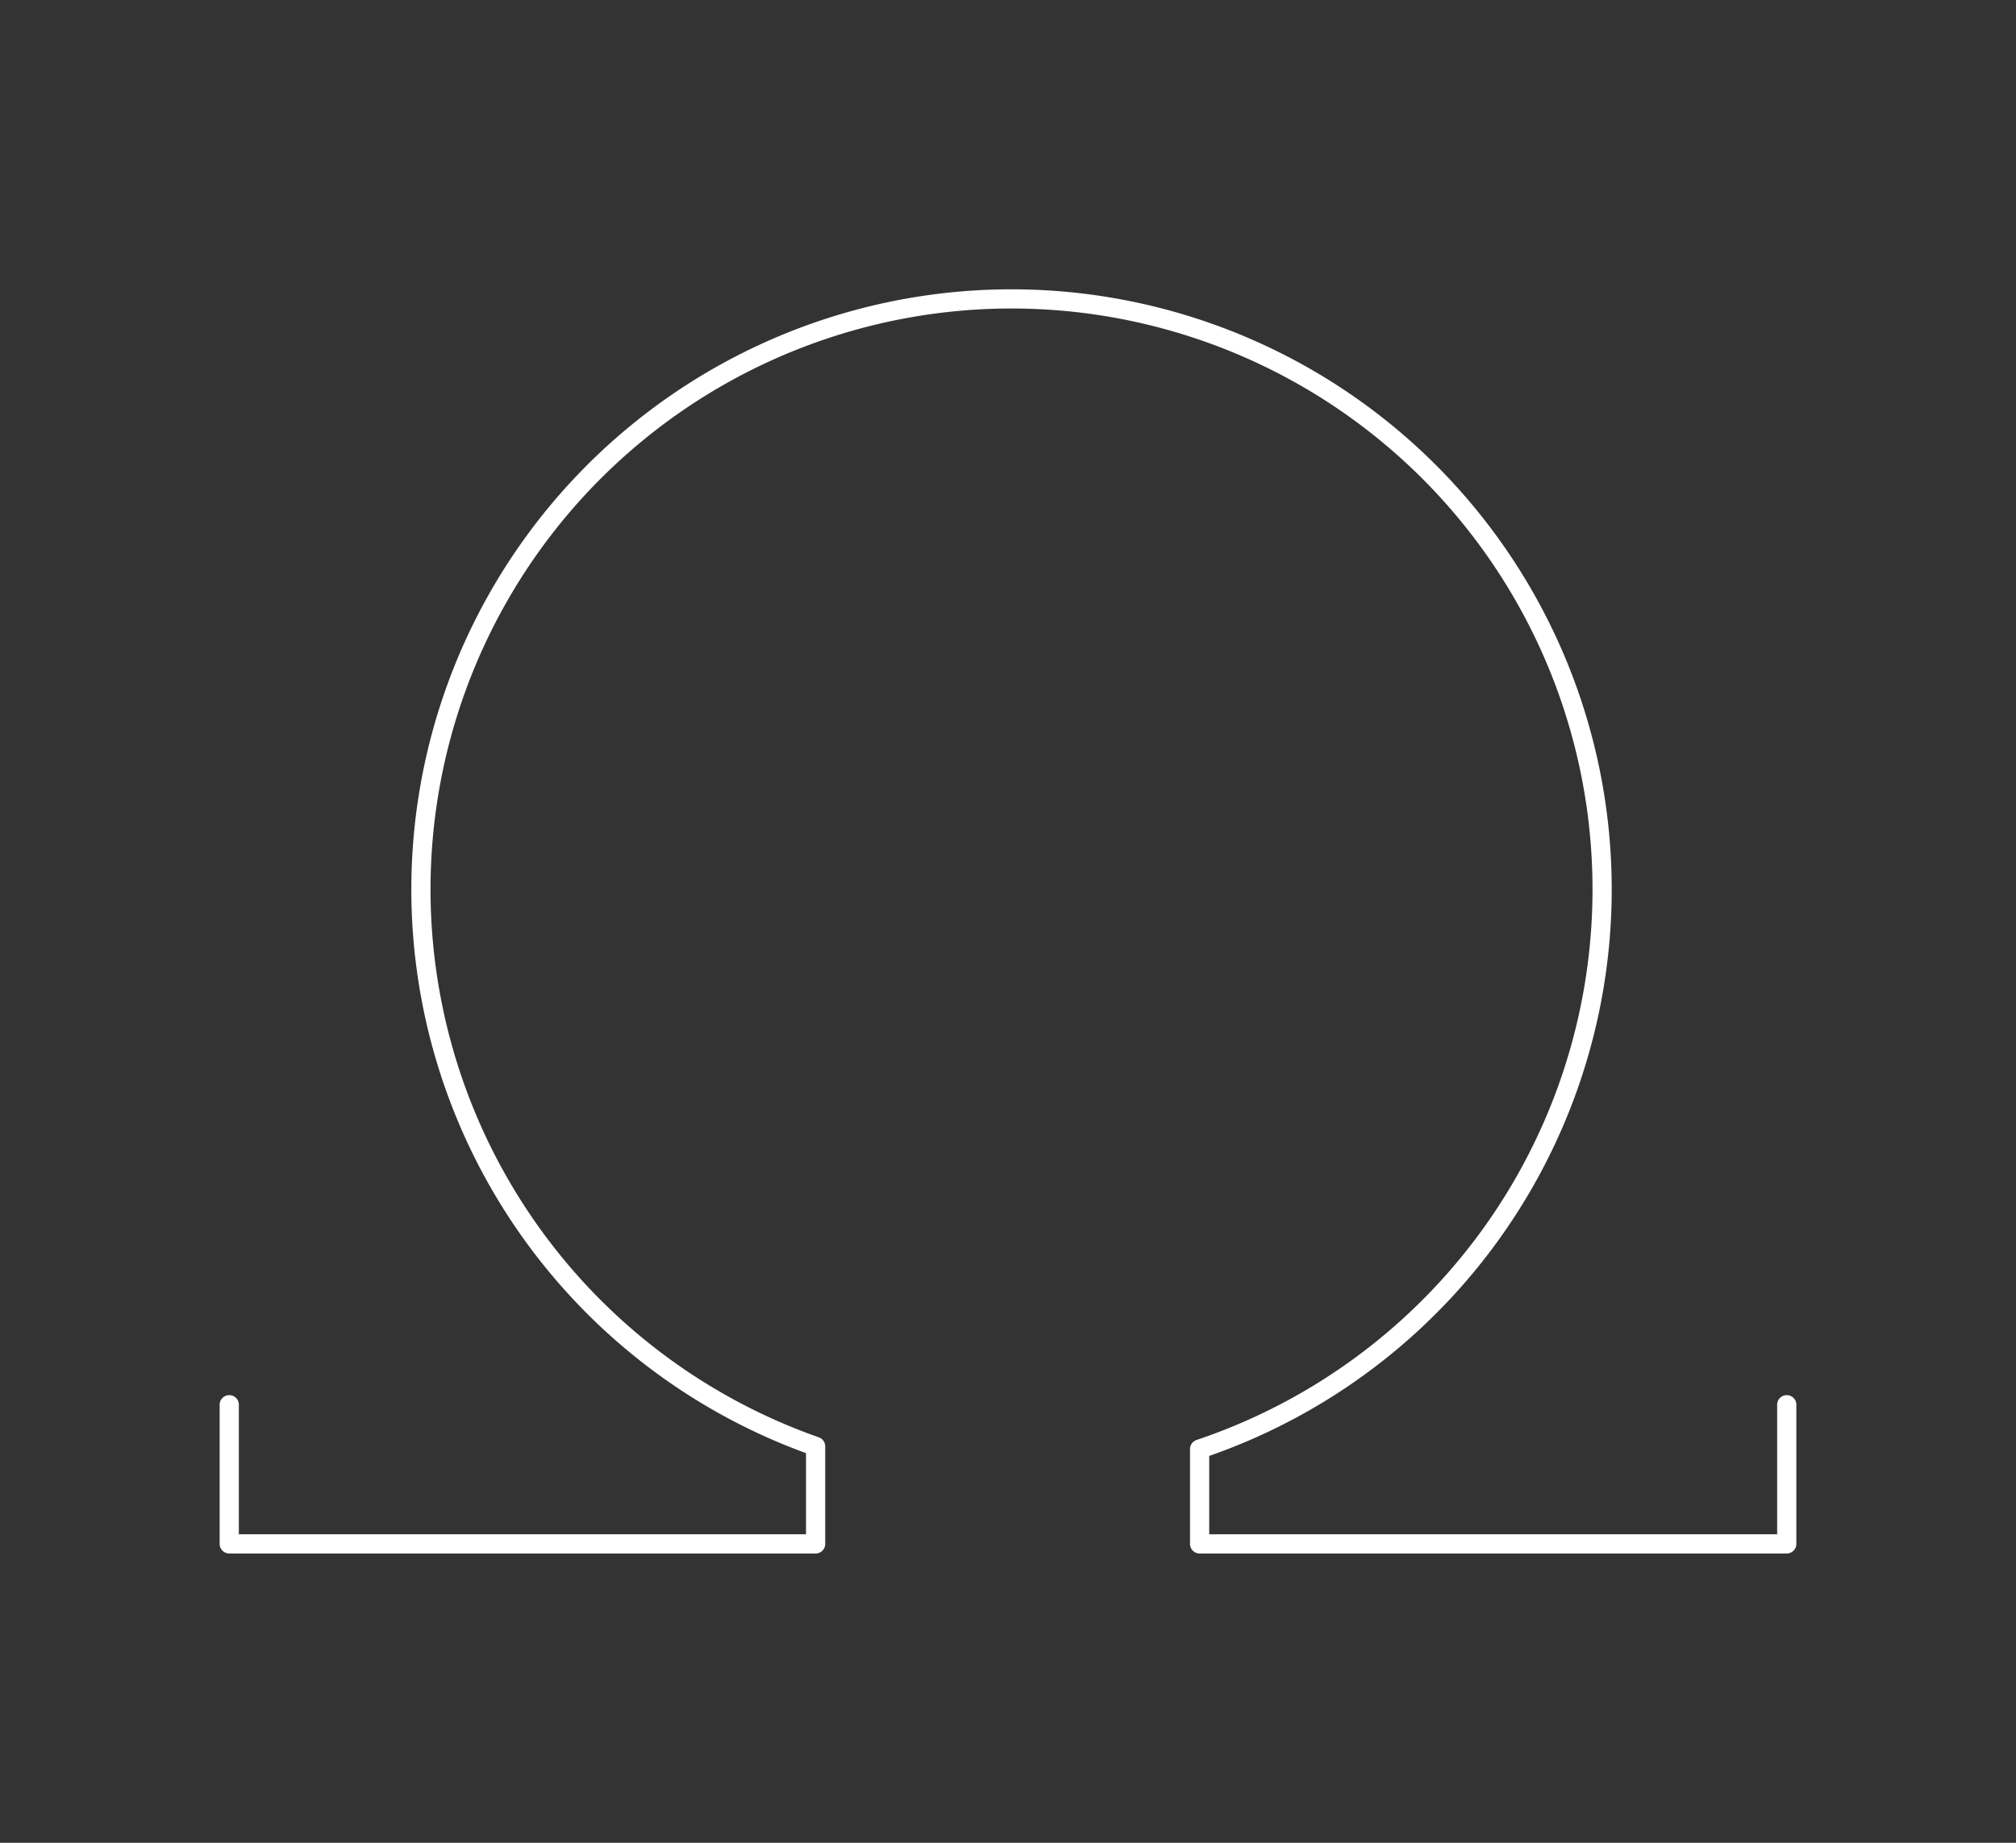 <svg xmlns="http://www.w3.org/2000/svg" viewBox="0 0 105 96"><rect x="0" y="0" width="105" height="96" fill="#333333" stroke="none"/><defs><style>.cls-1,.cls-2{fill:none;}.cls-1{stroke:#ffffff;stroke-linecap:round;stroke-linejoin:round;}</style></defs><title>Asset 7</title><g id="Layer_2" data-name="Layer 2"><g id="Layer_1-2" data-name="Layer 1"><path class="cls-1" d="M11.94,73.18v7.25H42.48V75.35a30.76,30.76,0,1,1,20,.14v4.94H93.06V73.18"/><rect class="cls-2" width="105" height="96"/></g></g></svg>